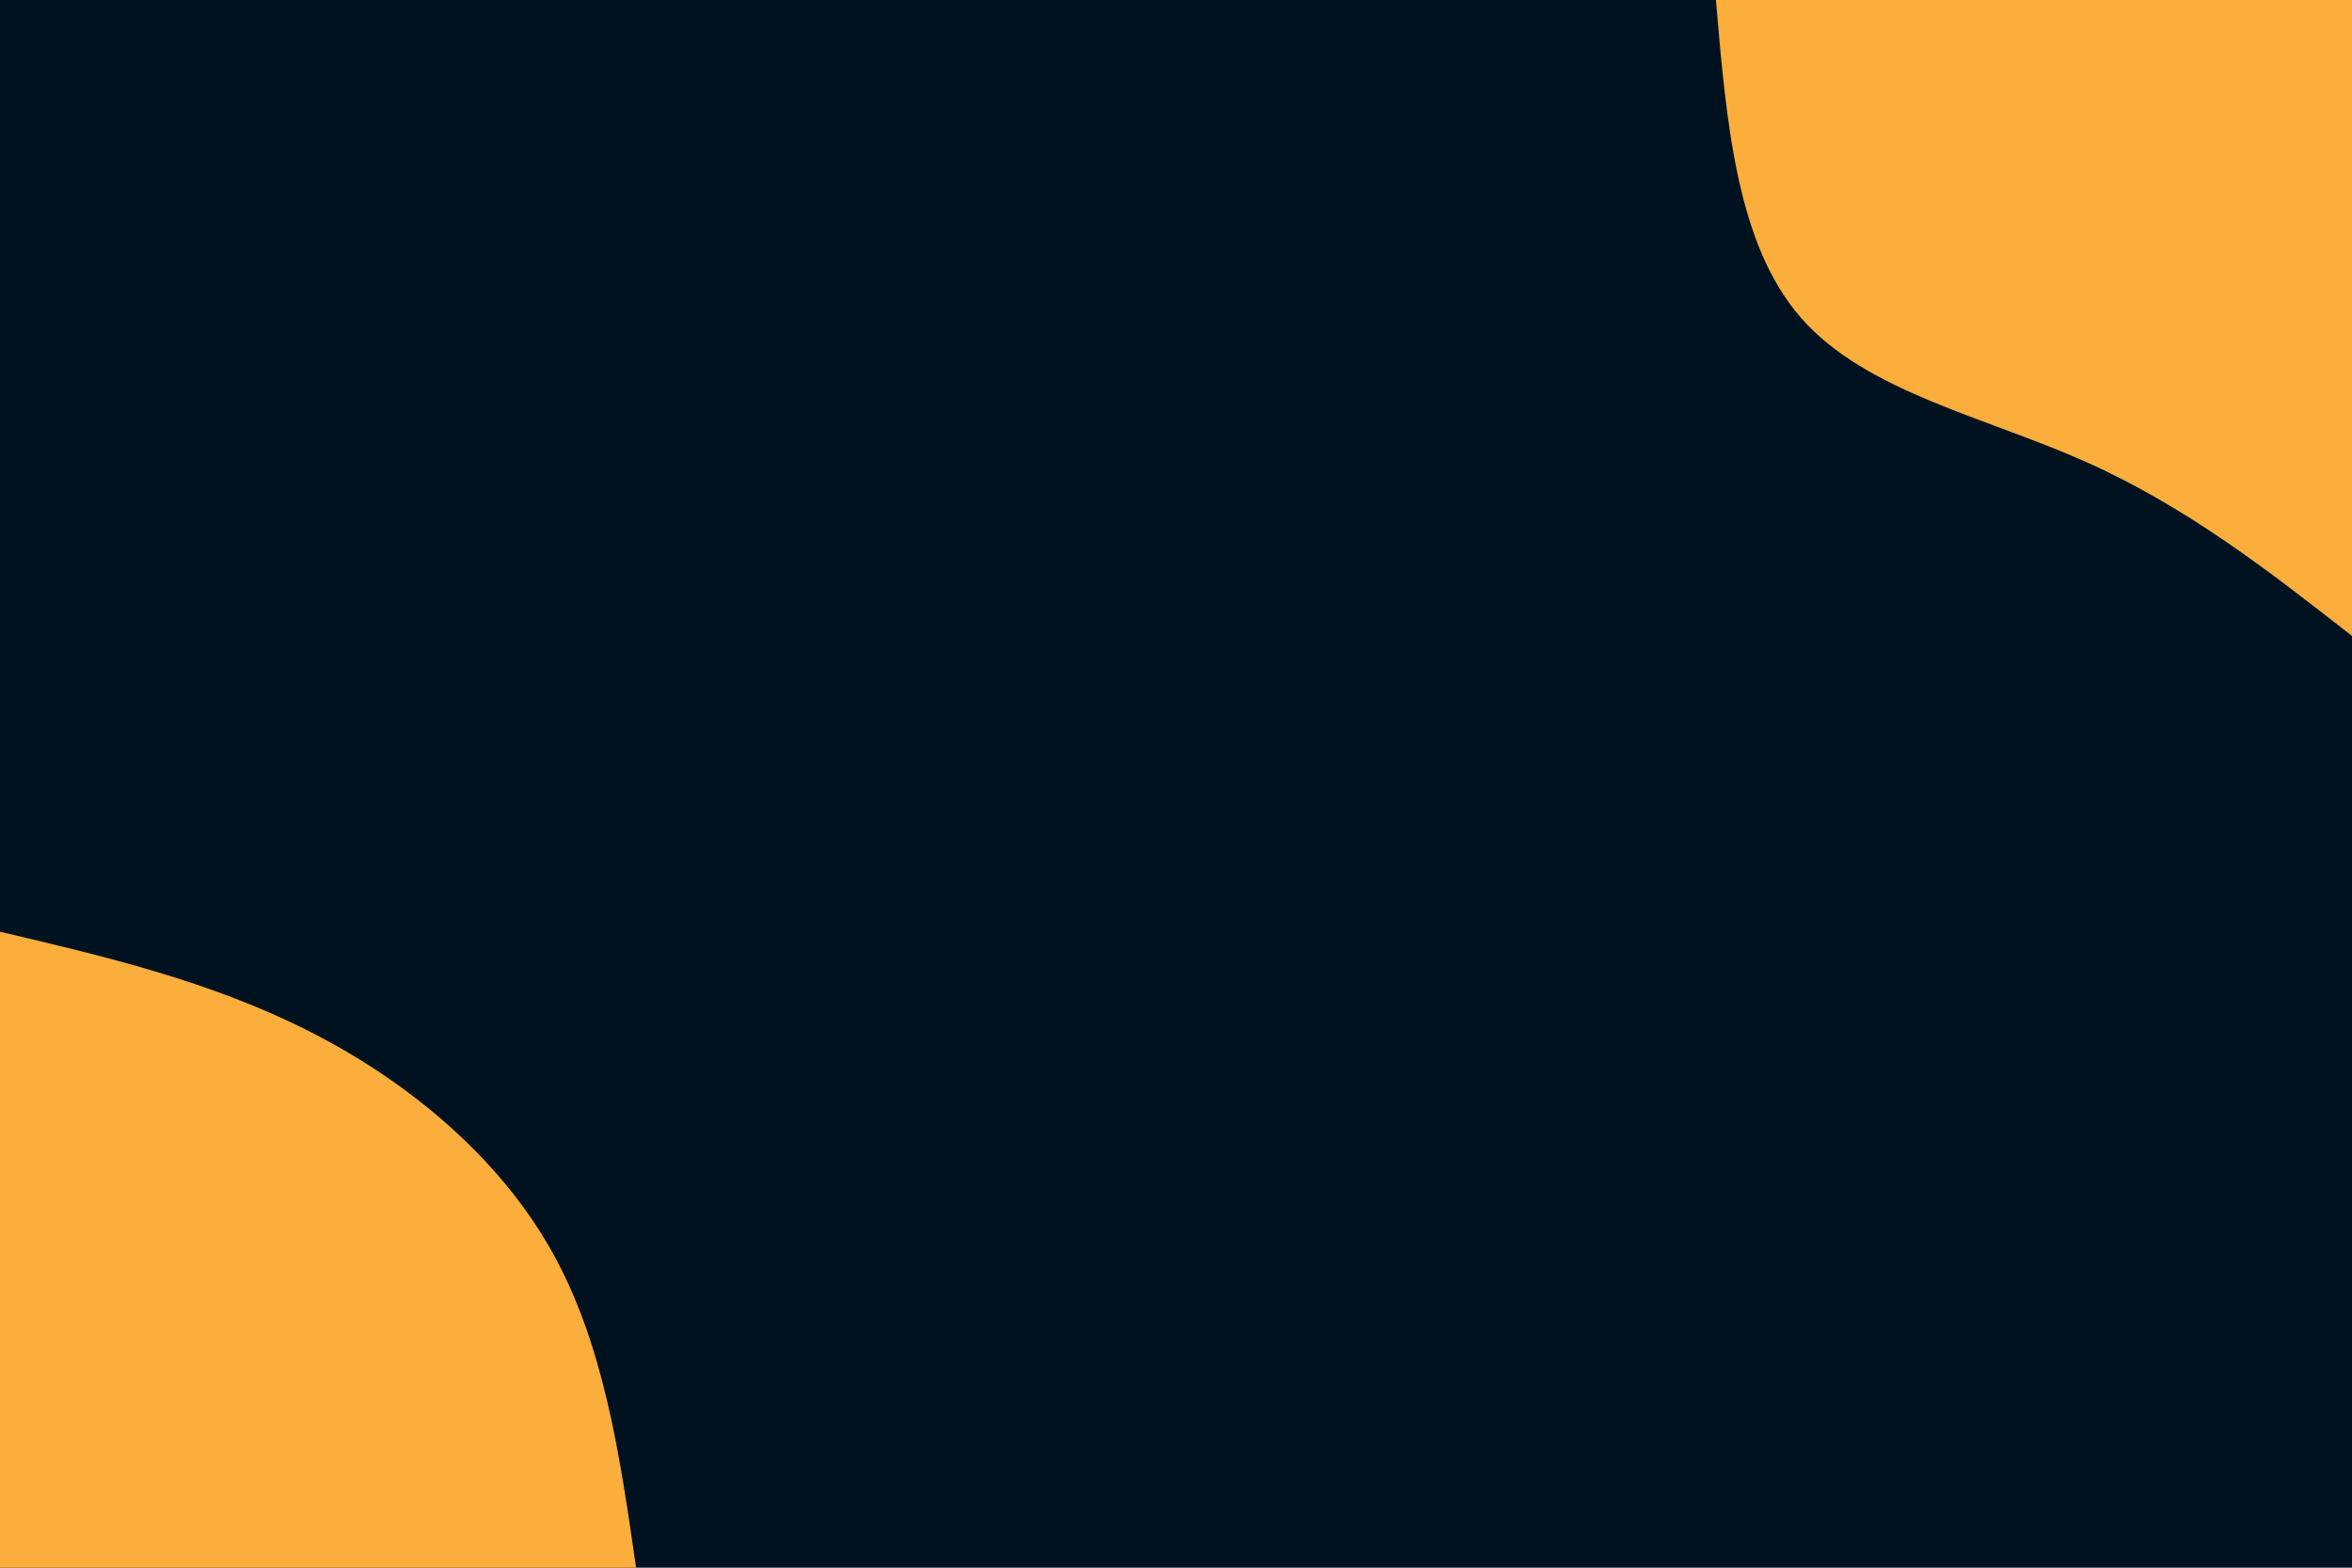 <svg id="visual" viewBox="0 0 900 600" width="900" height="600" xmlns="http://www.w3.org/2000/svg" xmlns:xlink="http://www.w3.org/1999/xlink" version="1.1"><rect x="0" y="0" width="900" height="600" fill="#001220"></rect><defs><linearGradient id="grad1_0" x1="33.3%" y1="0%" x2="100%" y2="100%"><stop offset="20%" stop-color="#001220" stop-opacity="1"></stop><stop offset="80%" stop-color="#001220" stop-opacity="1"></stop></linearGradient></defs><defs><linearGradient id="grad2_0" x1="0%" y1="0%" x2="66.7%" y2="100%"><stop offset="20%" stop-color="#001220" stop-opacity="1"></stop><stop offset="80%" stop-color="#001220" stop-opacity="1"></stop></linearGradient></defs><g transform="translate(900, 0)"><path d="M0 243.4C-31.7 218.6 -63.4 193.9 -102 176.7C-140.6 159.5 -186.1 149.9 -210.8 121.7C-235.5 93.5 -239.4 46.8 -243.4 0L0 0Z" fill="#FBAE3C"></path></g><g transform="translate(0, 600)"><path d="M0 -243.4C40.5 -233.9 81 -224.3 118.5 -205.2C156 -186.2 190.5 -157.5 210.8 -121.7C231.1 -85.9 237.2 -42.9 243.4 0L0 0Z" fill="#FBAE3C"></path></g></svg>